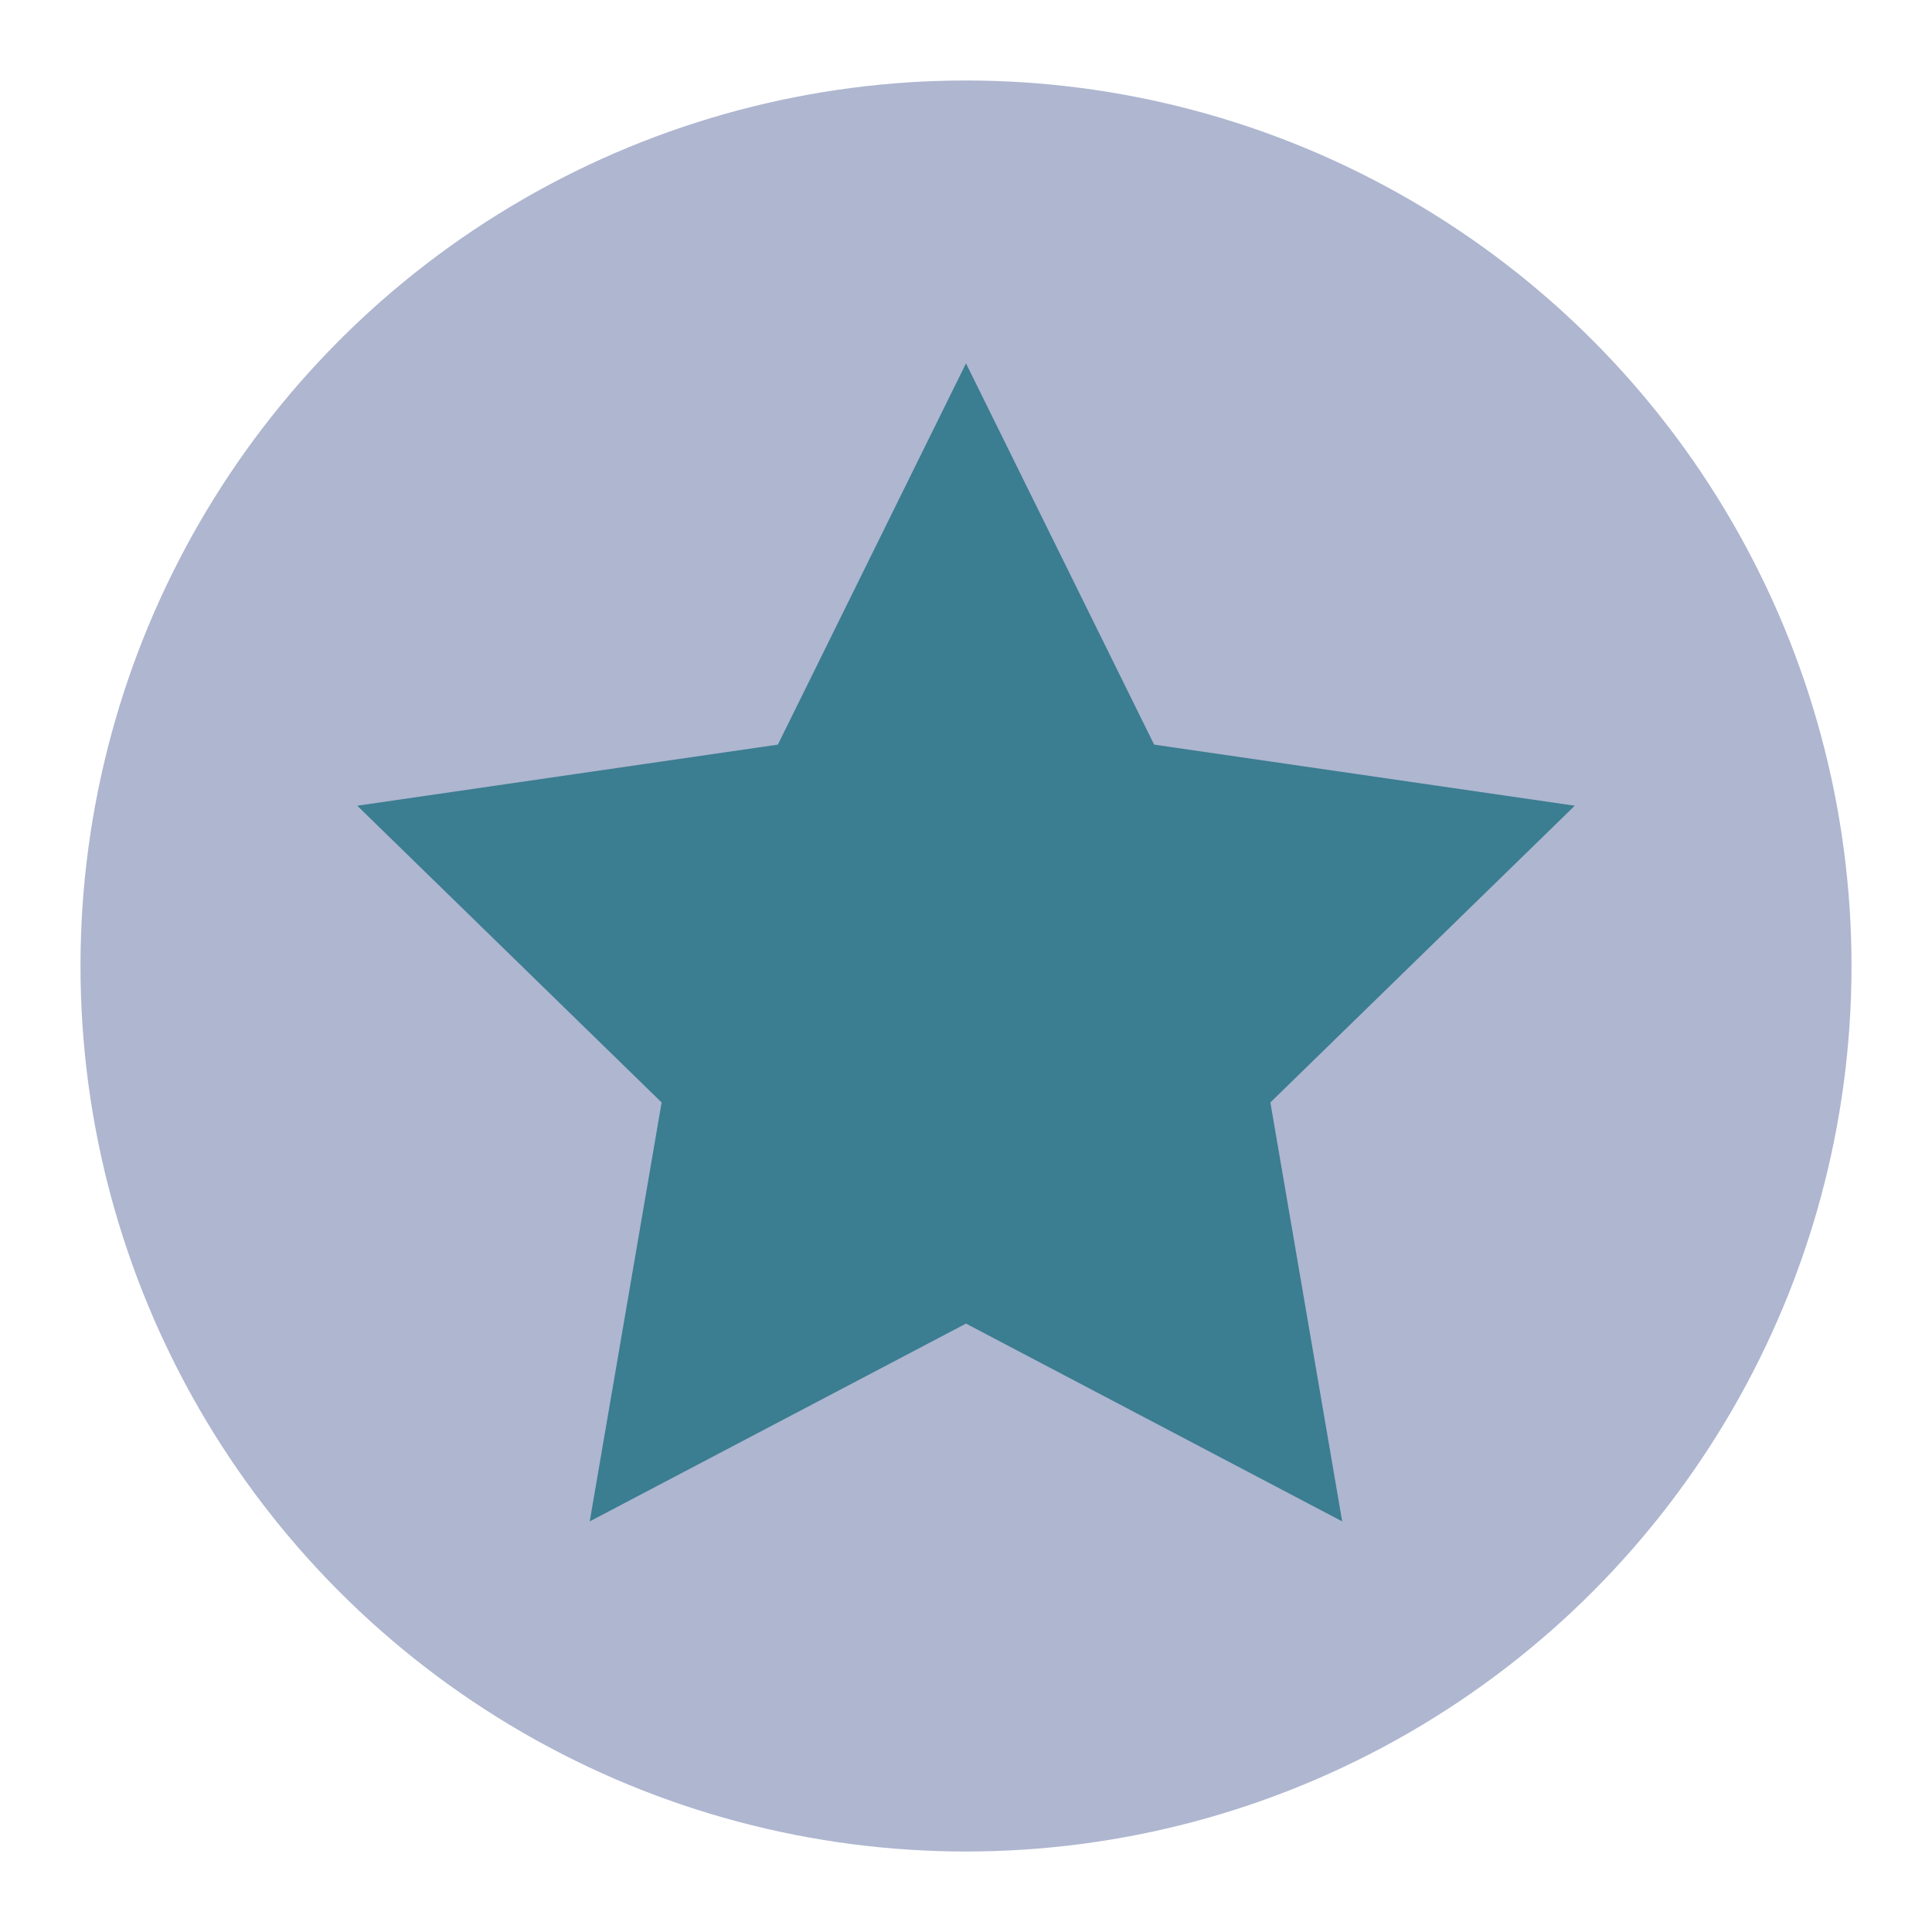 <?xml version="1.0" encoding="UTF-8" standalone="no"?>
<svg
   viewBox="0 0 24 24"
   width="24"
   height="24"
   version="1.1"
   id="svg1"
   sodipodi:docname="rating.svg"
   inkscape:version="1.3.2 (091e20ef0f, 2023-11-25)"
   xmlns:inkscape="http://www.inkscape.org/namespaces/inkscape"
   xmlns:sodipodi="http://sodipodi.sourceforge.net/DTD/sodipodi-0.dtd"
   xmlns="http://www.w3.org/2000/svg"
   xmlns:svg="http://www.w3.org/2000/svg">
  <defs
     id="defs1" />
  <sodipodi:namedview
     id="namedview1"
     pagecolor="#ffffff"
     bordercolor="#000000"
     borderopacity="0.25"
     inkscape:showpageshadow="2"
     inkscape:pageopacity="0.0"
     inkscape:pagecheckerboard="0"
     inkscape:deskcolor="#d1d1d1"
     inkscape:zoom="11.298977"
     inkscape:cx="-11.239956"
     inkscape:cy="22.656918"
     inkscape:window-width="1920"
     inkscape:window-height="994"
     inkscape:window-x="0"
     inkscape:window-y="0"
     inkscape:window-maximized="1"
     inkscape:current-layer="svg1" />
  <style
     type="text/css"
     id="current-color-scheme">
        .ColorScheme-Highlight {
            color:#3daee9;
        }
        .ColorScheme-Text {
            color:#eff0f1;
        }
    </style>
  <circle
     transform="scale(1,-1)"
     cx="12"
     cy="-12"
     r="11"
     id="circle1"
     style="stroke-width:1.375;fill:#aeb6d0;fill-opacity:1" />
  <path
     class="ColorScheme-Highlight"
     d="m 12,4.514 2.337,4.736 5.225,0.759 -3.781,3.686 0.892,5.204 L 12,16.442 7.326,18.899 8.219,13.695 4.438,10.009 9.663,9.25 Z"
     id="path1-9"
     style="color:#3daee9;stroke-width:1.375;fill:#3b7d91;fill-opacity:1" />
</svg>
